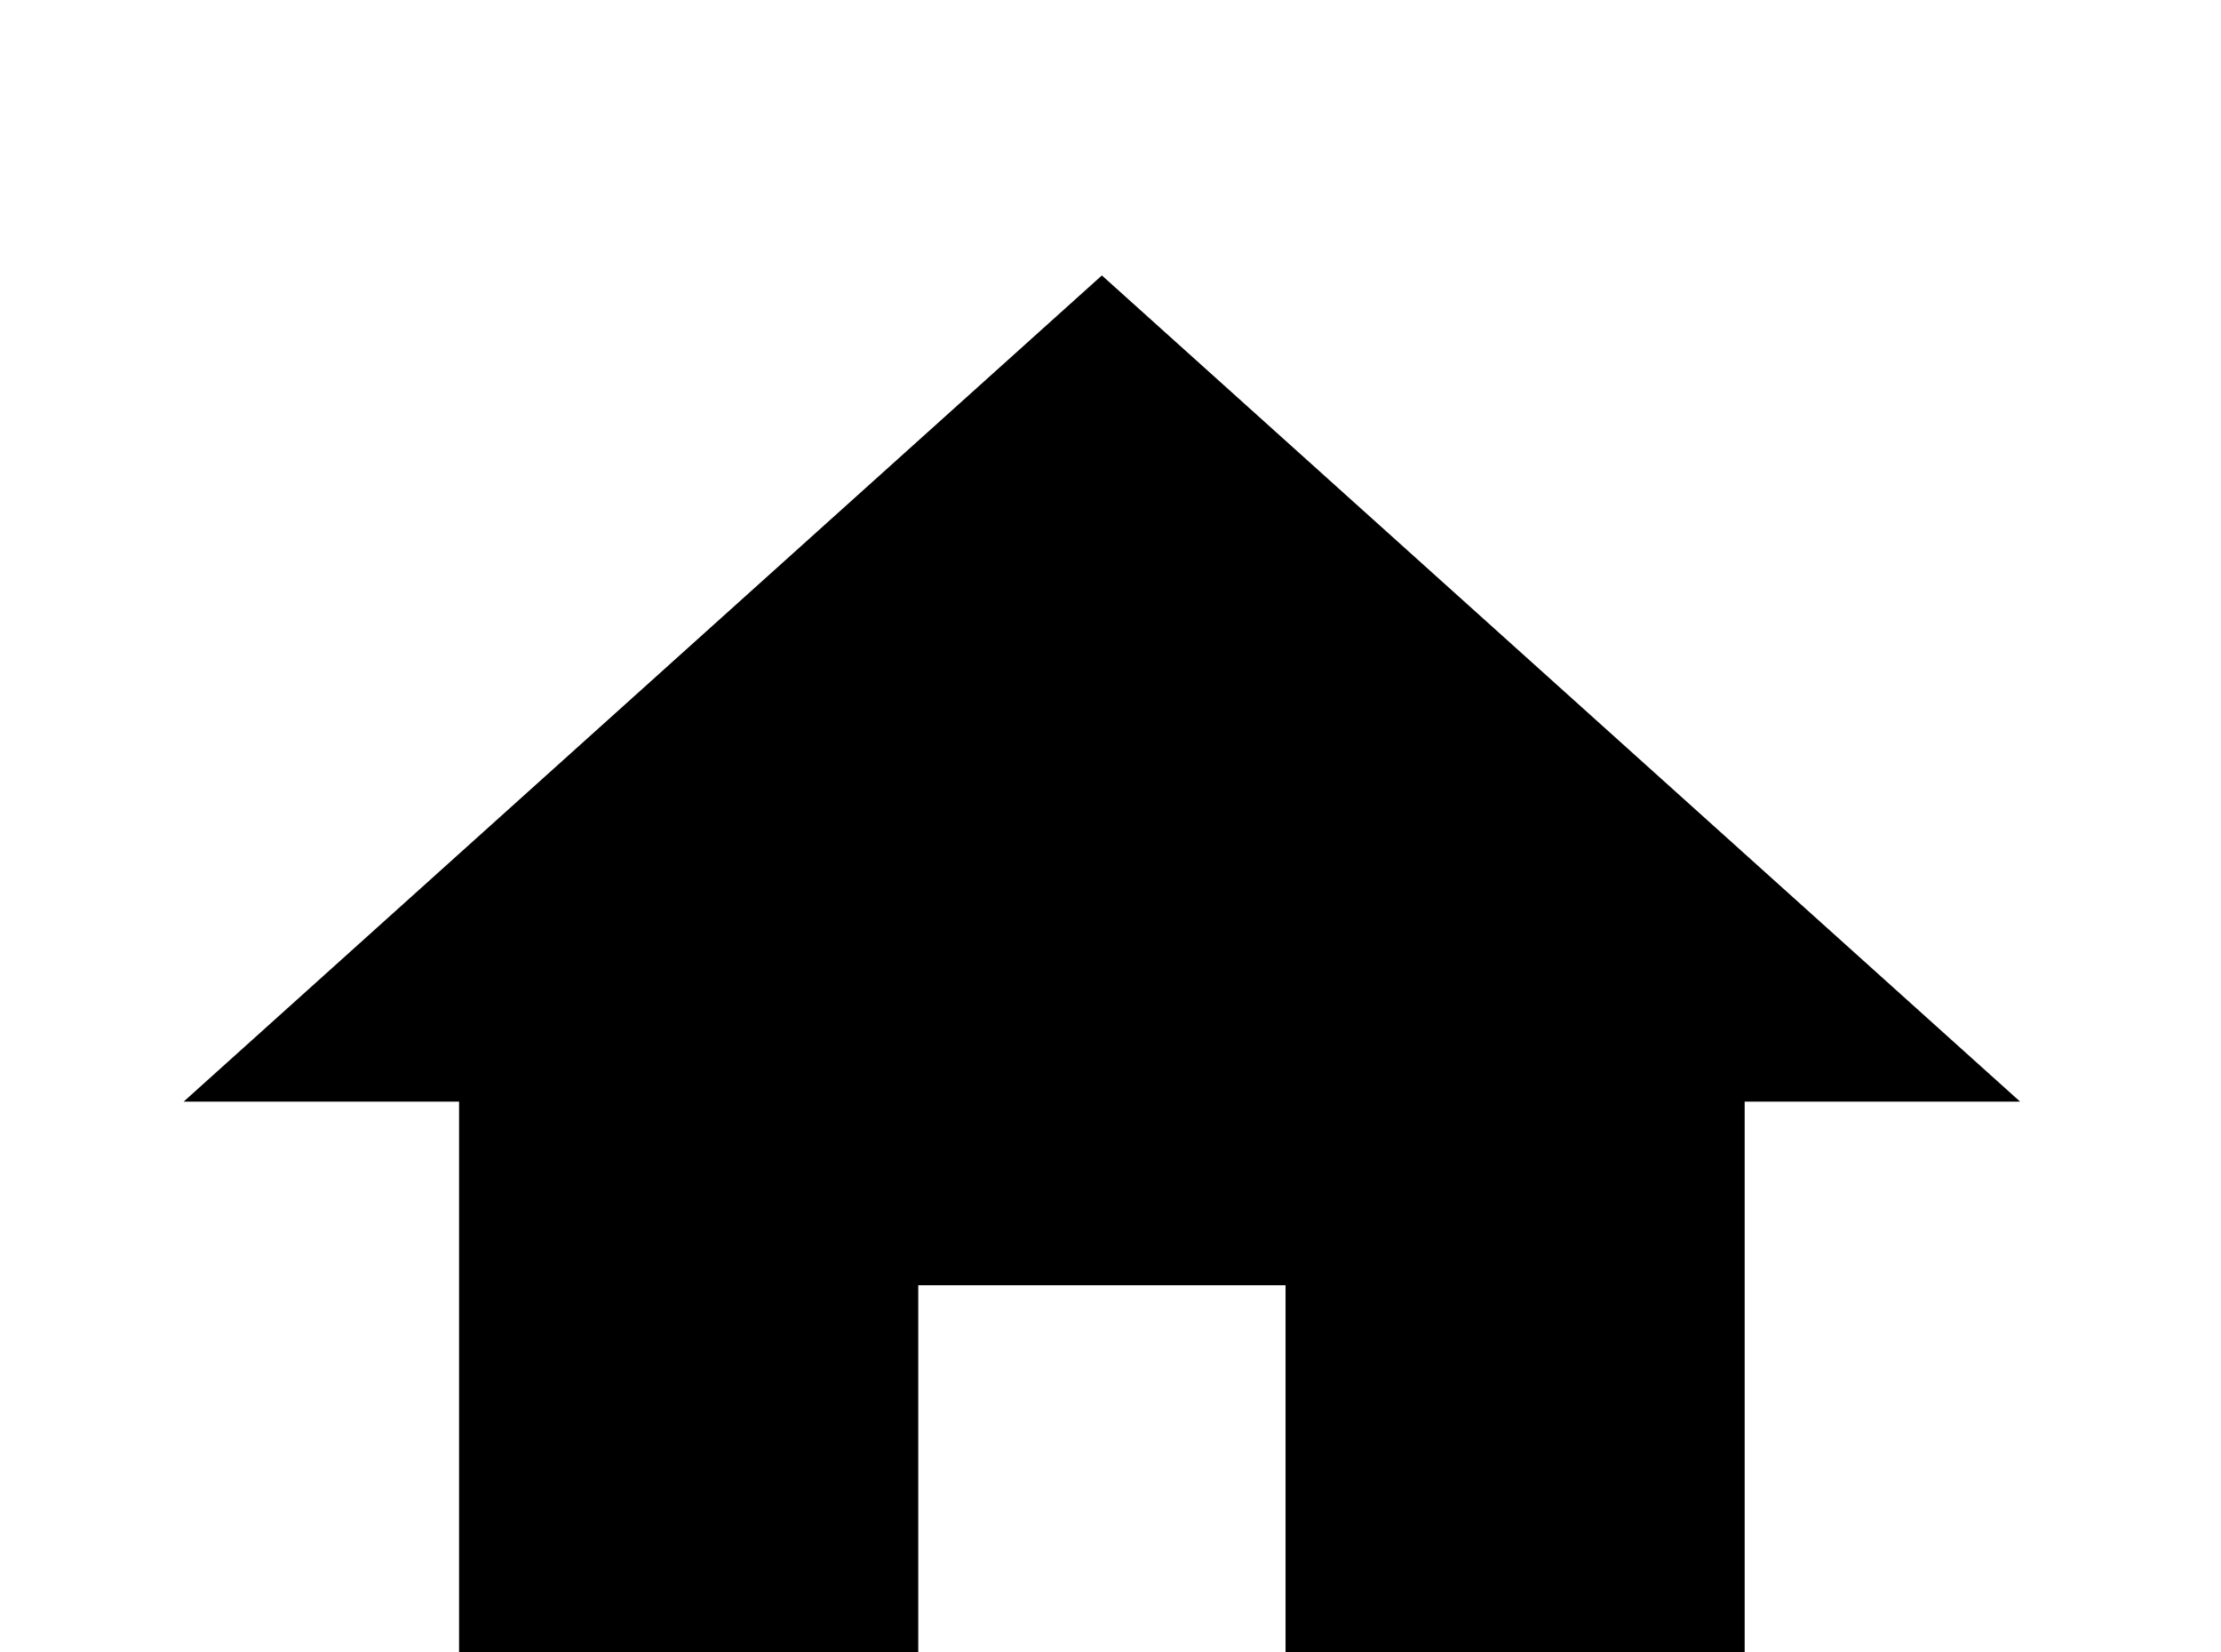 <!-- Generated by IcoMoon.io -->
<svg version="1.1" xmlns="http://www.w3.org/2000/svg" width="43" height="32" viewBox="0 0 43 32">
<title>home</title>
<path d="M17.778 35.556v-10.667h7.111v10.667h8.889v-14.222h5.333l-17.778-16-17.778 16h5.333v14.222h8.889z"></path>
</svg>
